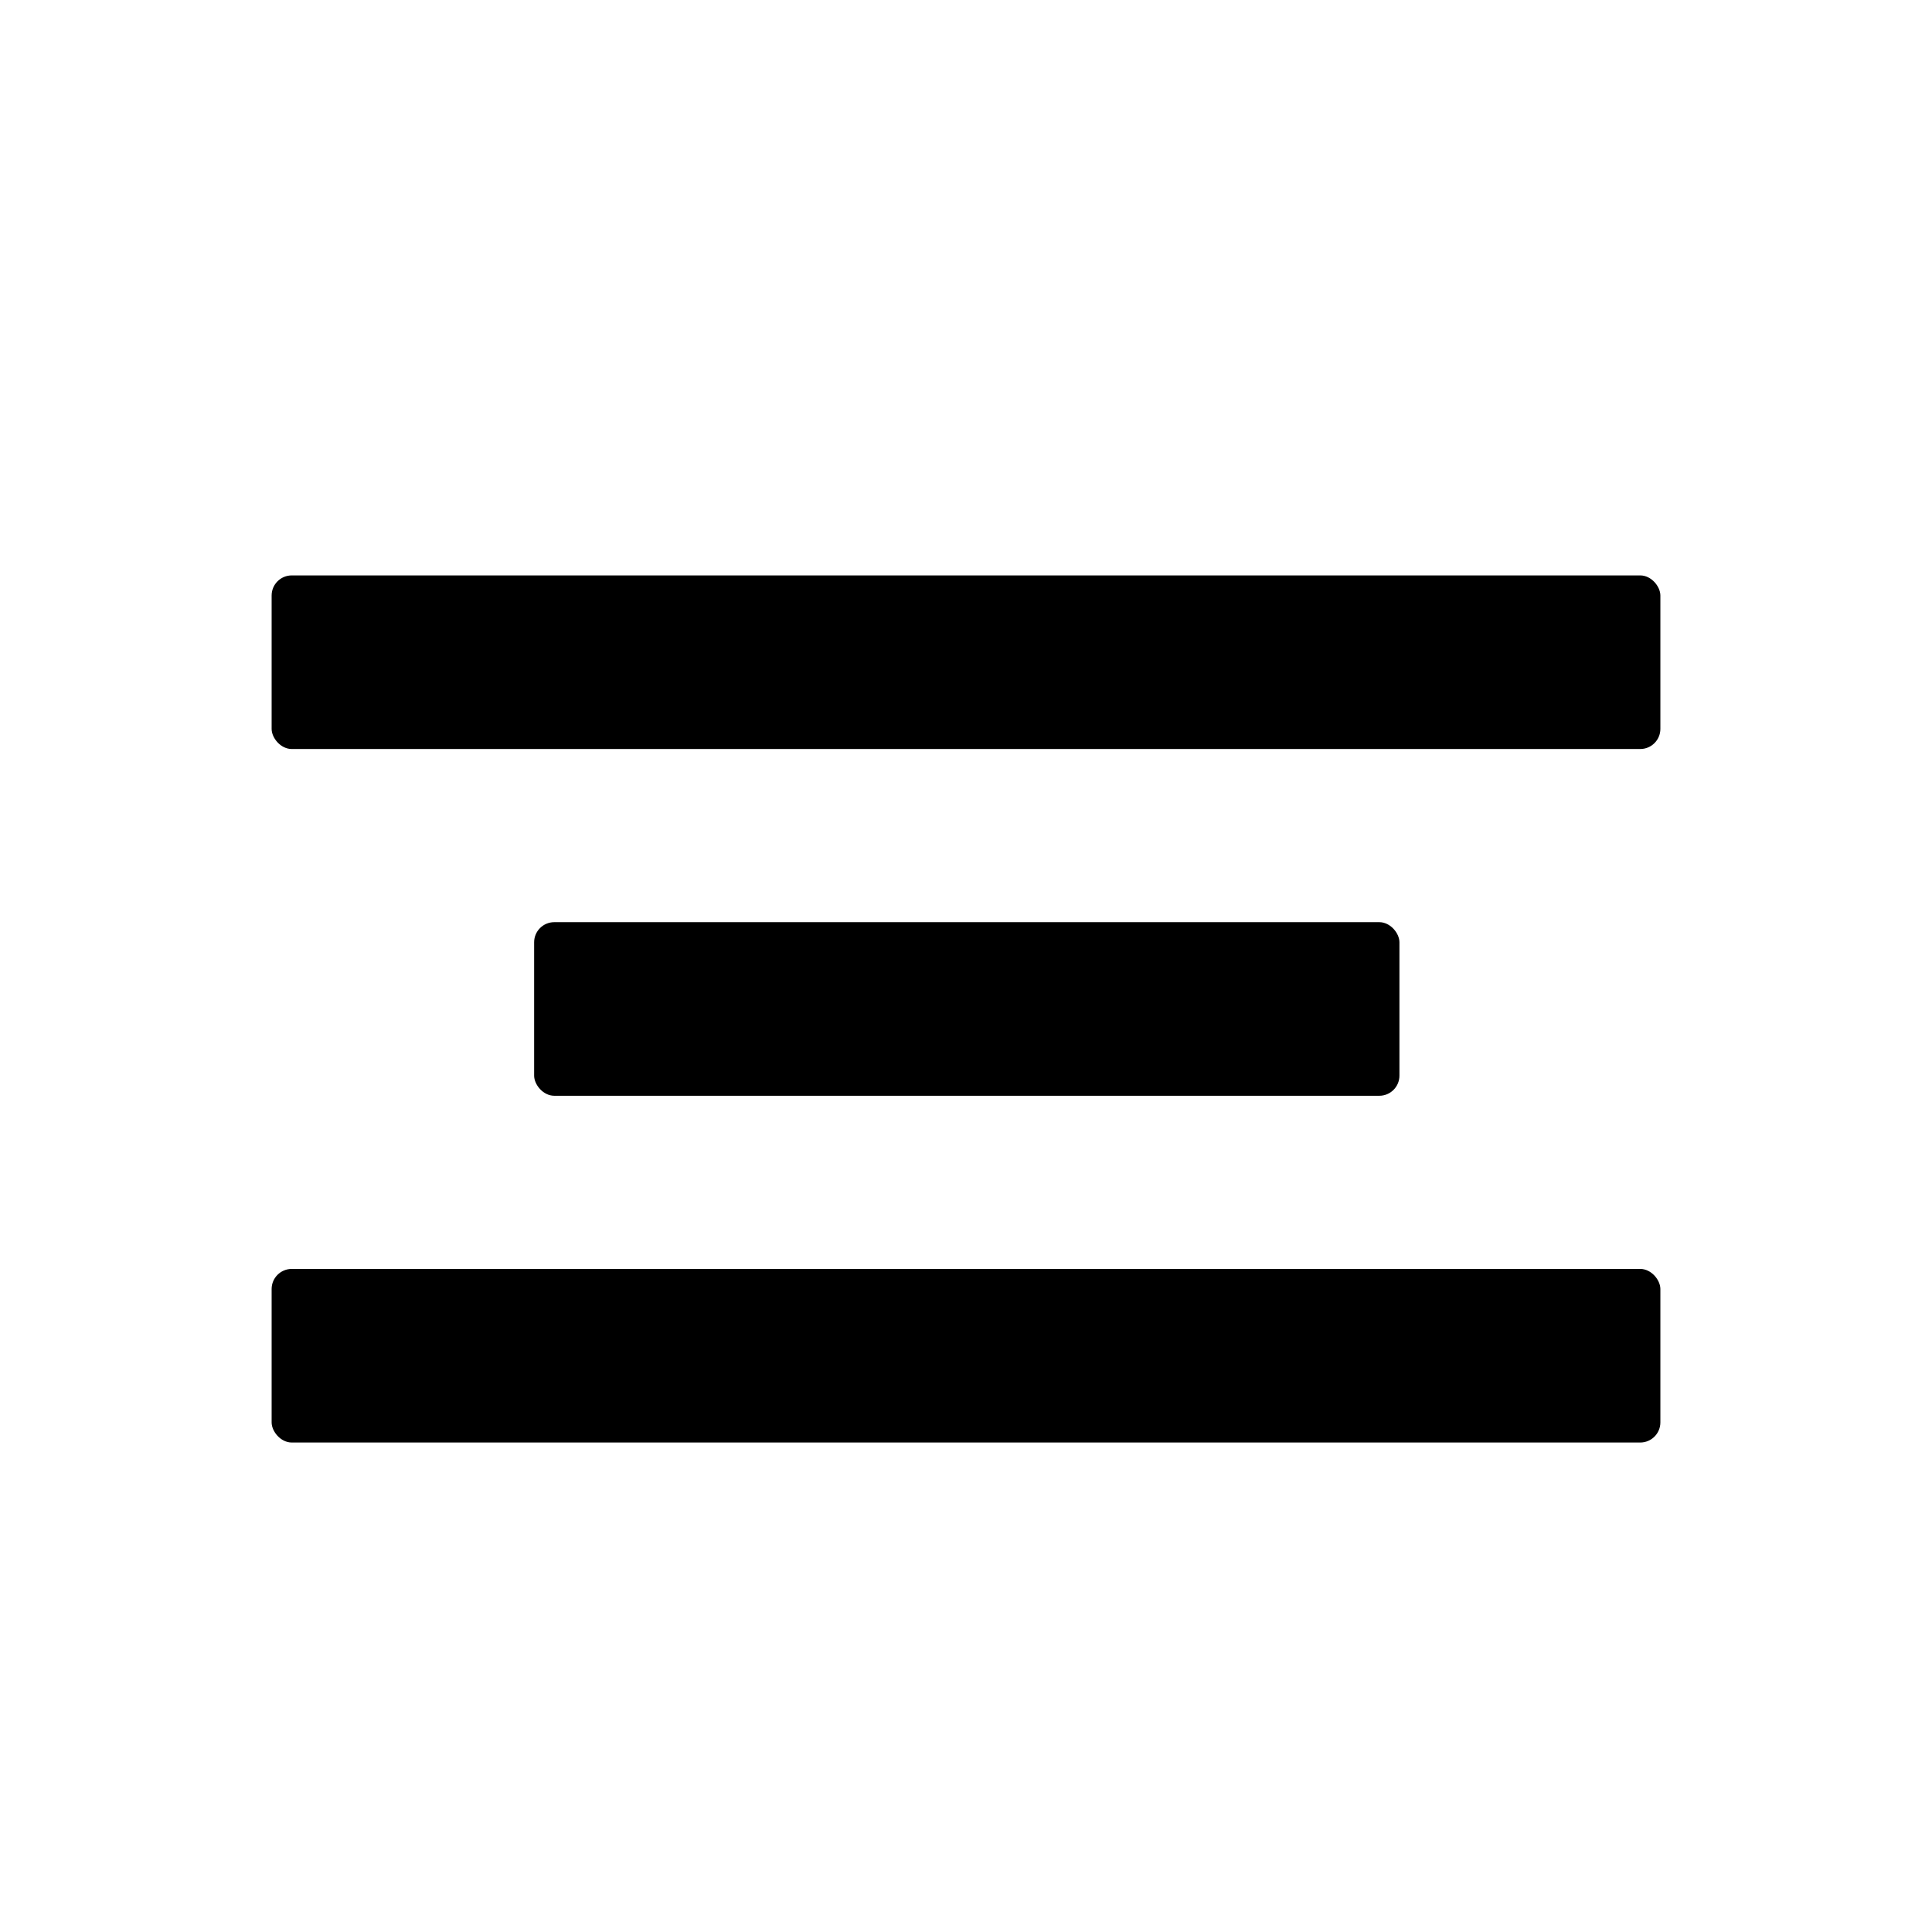 <?xml version="1.0" encoding="UTF-8"?>
<svg id="letters" xmlns="http://www.w3.org/2000/svg" width="96" height="96" viewBox="0 0 96 96">
  <g id="U_x2B_0068">
    <rect x="13.497" y="63.052" width="69.006" height="8.626" rx="1" ry="1"/>
    <rect x="26.541" y="45.822" width="42.996" height="8.626" rx="1" ry="1"/>
    <rect x="13.497" y="28.592" width="69.006" height="8.626" rx="1" ry="1"/>
  </g>
</svg>
